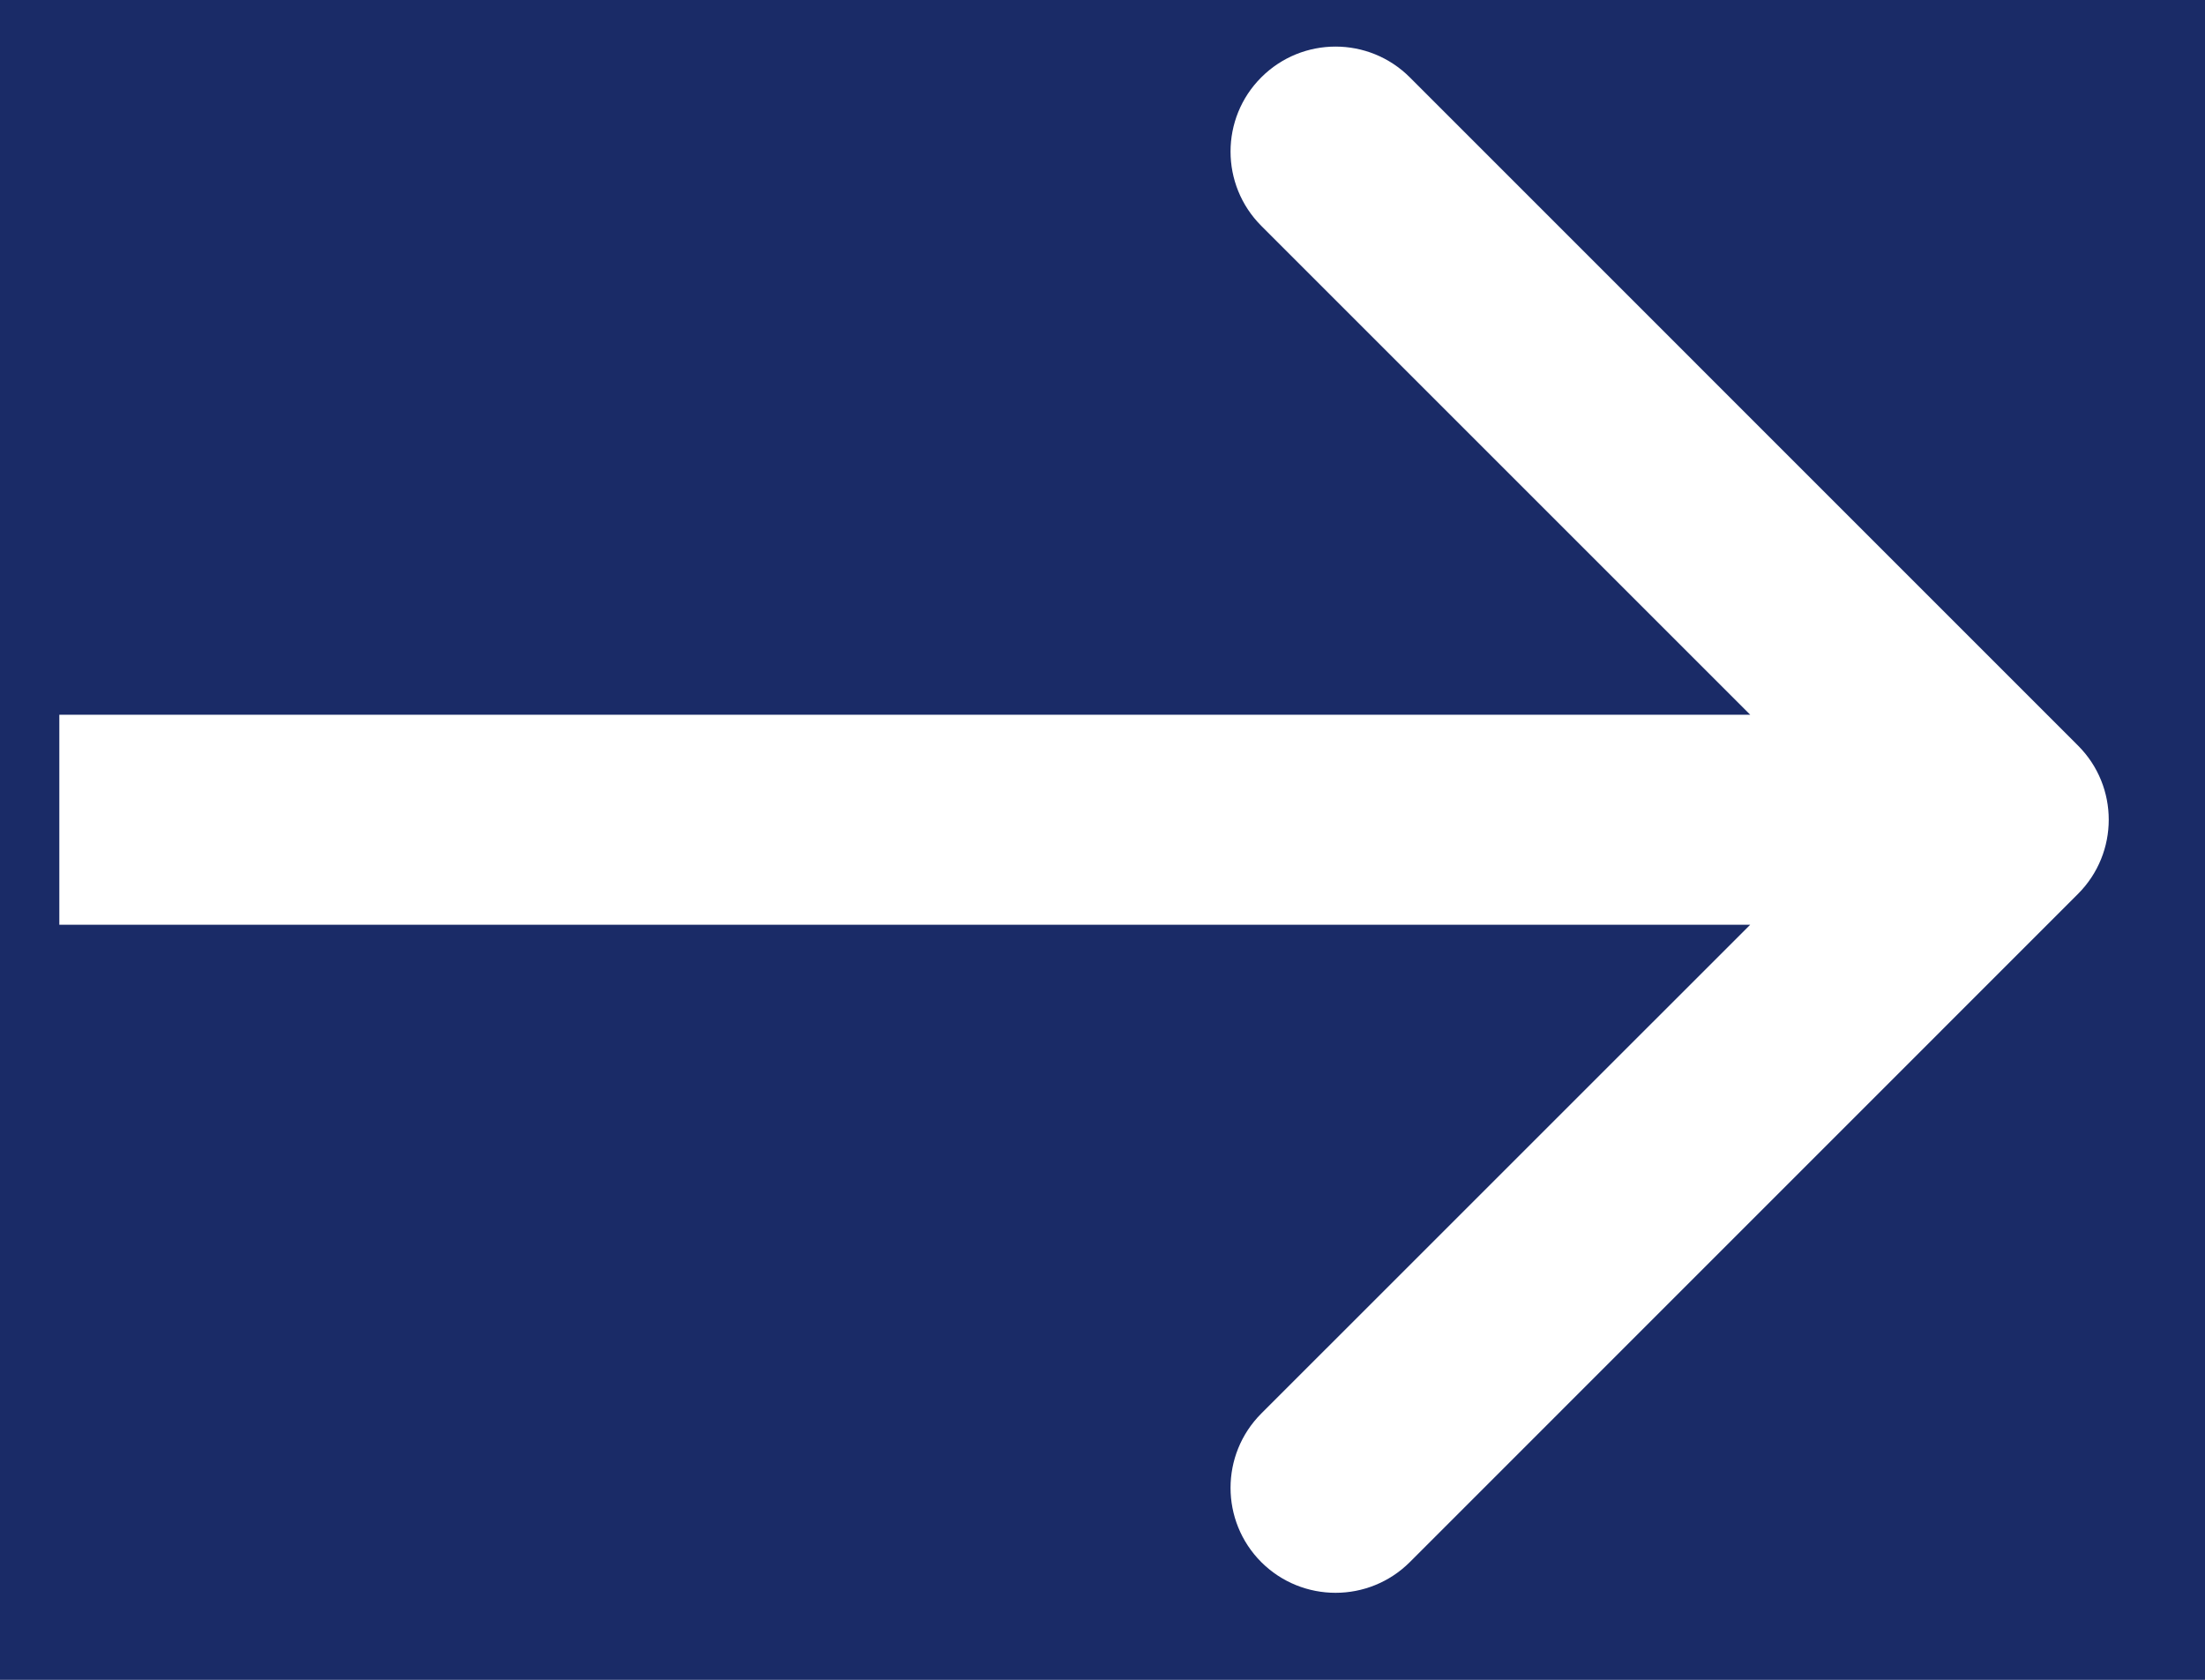 <svg width="21" height="16" viewBox="0 0 21 16" fill="none" xmlns="http://www.w3.org/2000/svg">
<rect width="21" height="16" fill="#1E1E1E"/>
<g id="Hero Section" clip-path="url(#clip0_0_1)">
<rect width="1440" height="810" transform="translate(-260 -529)" fill="url(#paint0_linear_0_1)"/>
<g id="background-img">
<g id="Element 1">
<g id="Layer_1" clip-path="url(#clip1_0_1)">
</g>
</g>
</g>
<g id="Frame 1">
<g id="Text">
<g id="Button 2">
<rect id="Rectangle 1" x="-158" y="-17.192" width="212.963" height="51" rx="25" fill="#1A2B67"/>
<path id="Arrow 1" d="M19.79 8.515C20.181 8.124 20.181 7.491 19.79 7.101L13.427 0.737C13.036 0.346 12.403 0.346 12.012 0.737C11.622 1.127 11.622 1.76 12.012 2.151L17.669 7.808L12.012 13.464C11.622 13.855 11.622 14.488 12.012 14.879C12.403 15.269 13.036 15.269 13.427 14.879L19.79 8.515ZM0.565 8.808H19.083V6.808H0.565V8.808Z" fill="white"/>
</g>
</g>
</g>
</g>
<defs>
<linearGradient id="paint0_linear_0_1" x1="1501.5" y1="767.5" x2="2.40813e-05" y2="-4.71114e-05" gradientUnits="userSpaceOnUse">
<stop stop-color="#FCFDFF"/>
<stop offset="0.511" stop-color="#D6E9FF"/>
<stop offset="1" stop-color="#DDDBF5"/>
</linearGradient>
<clipPath id="clip0_0_1">
<rect width="1440" height="810" fill="white" transform="translate(-260 -529)"/>
</clipPath>
<clipPath id="clip1_0_1">
<rect width="1290.37" height="610.243" fill="white" transform="translate(399.314 -127.392) rotate(169.288)"/>
</clipPath>
</defs>
</svg>

